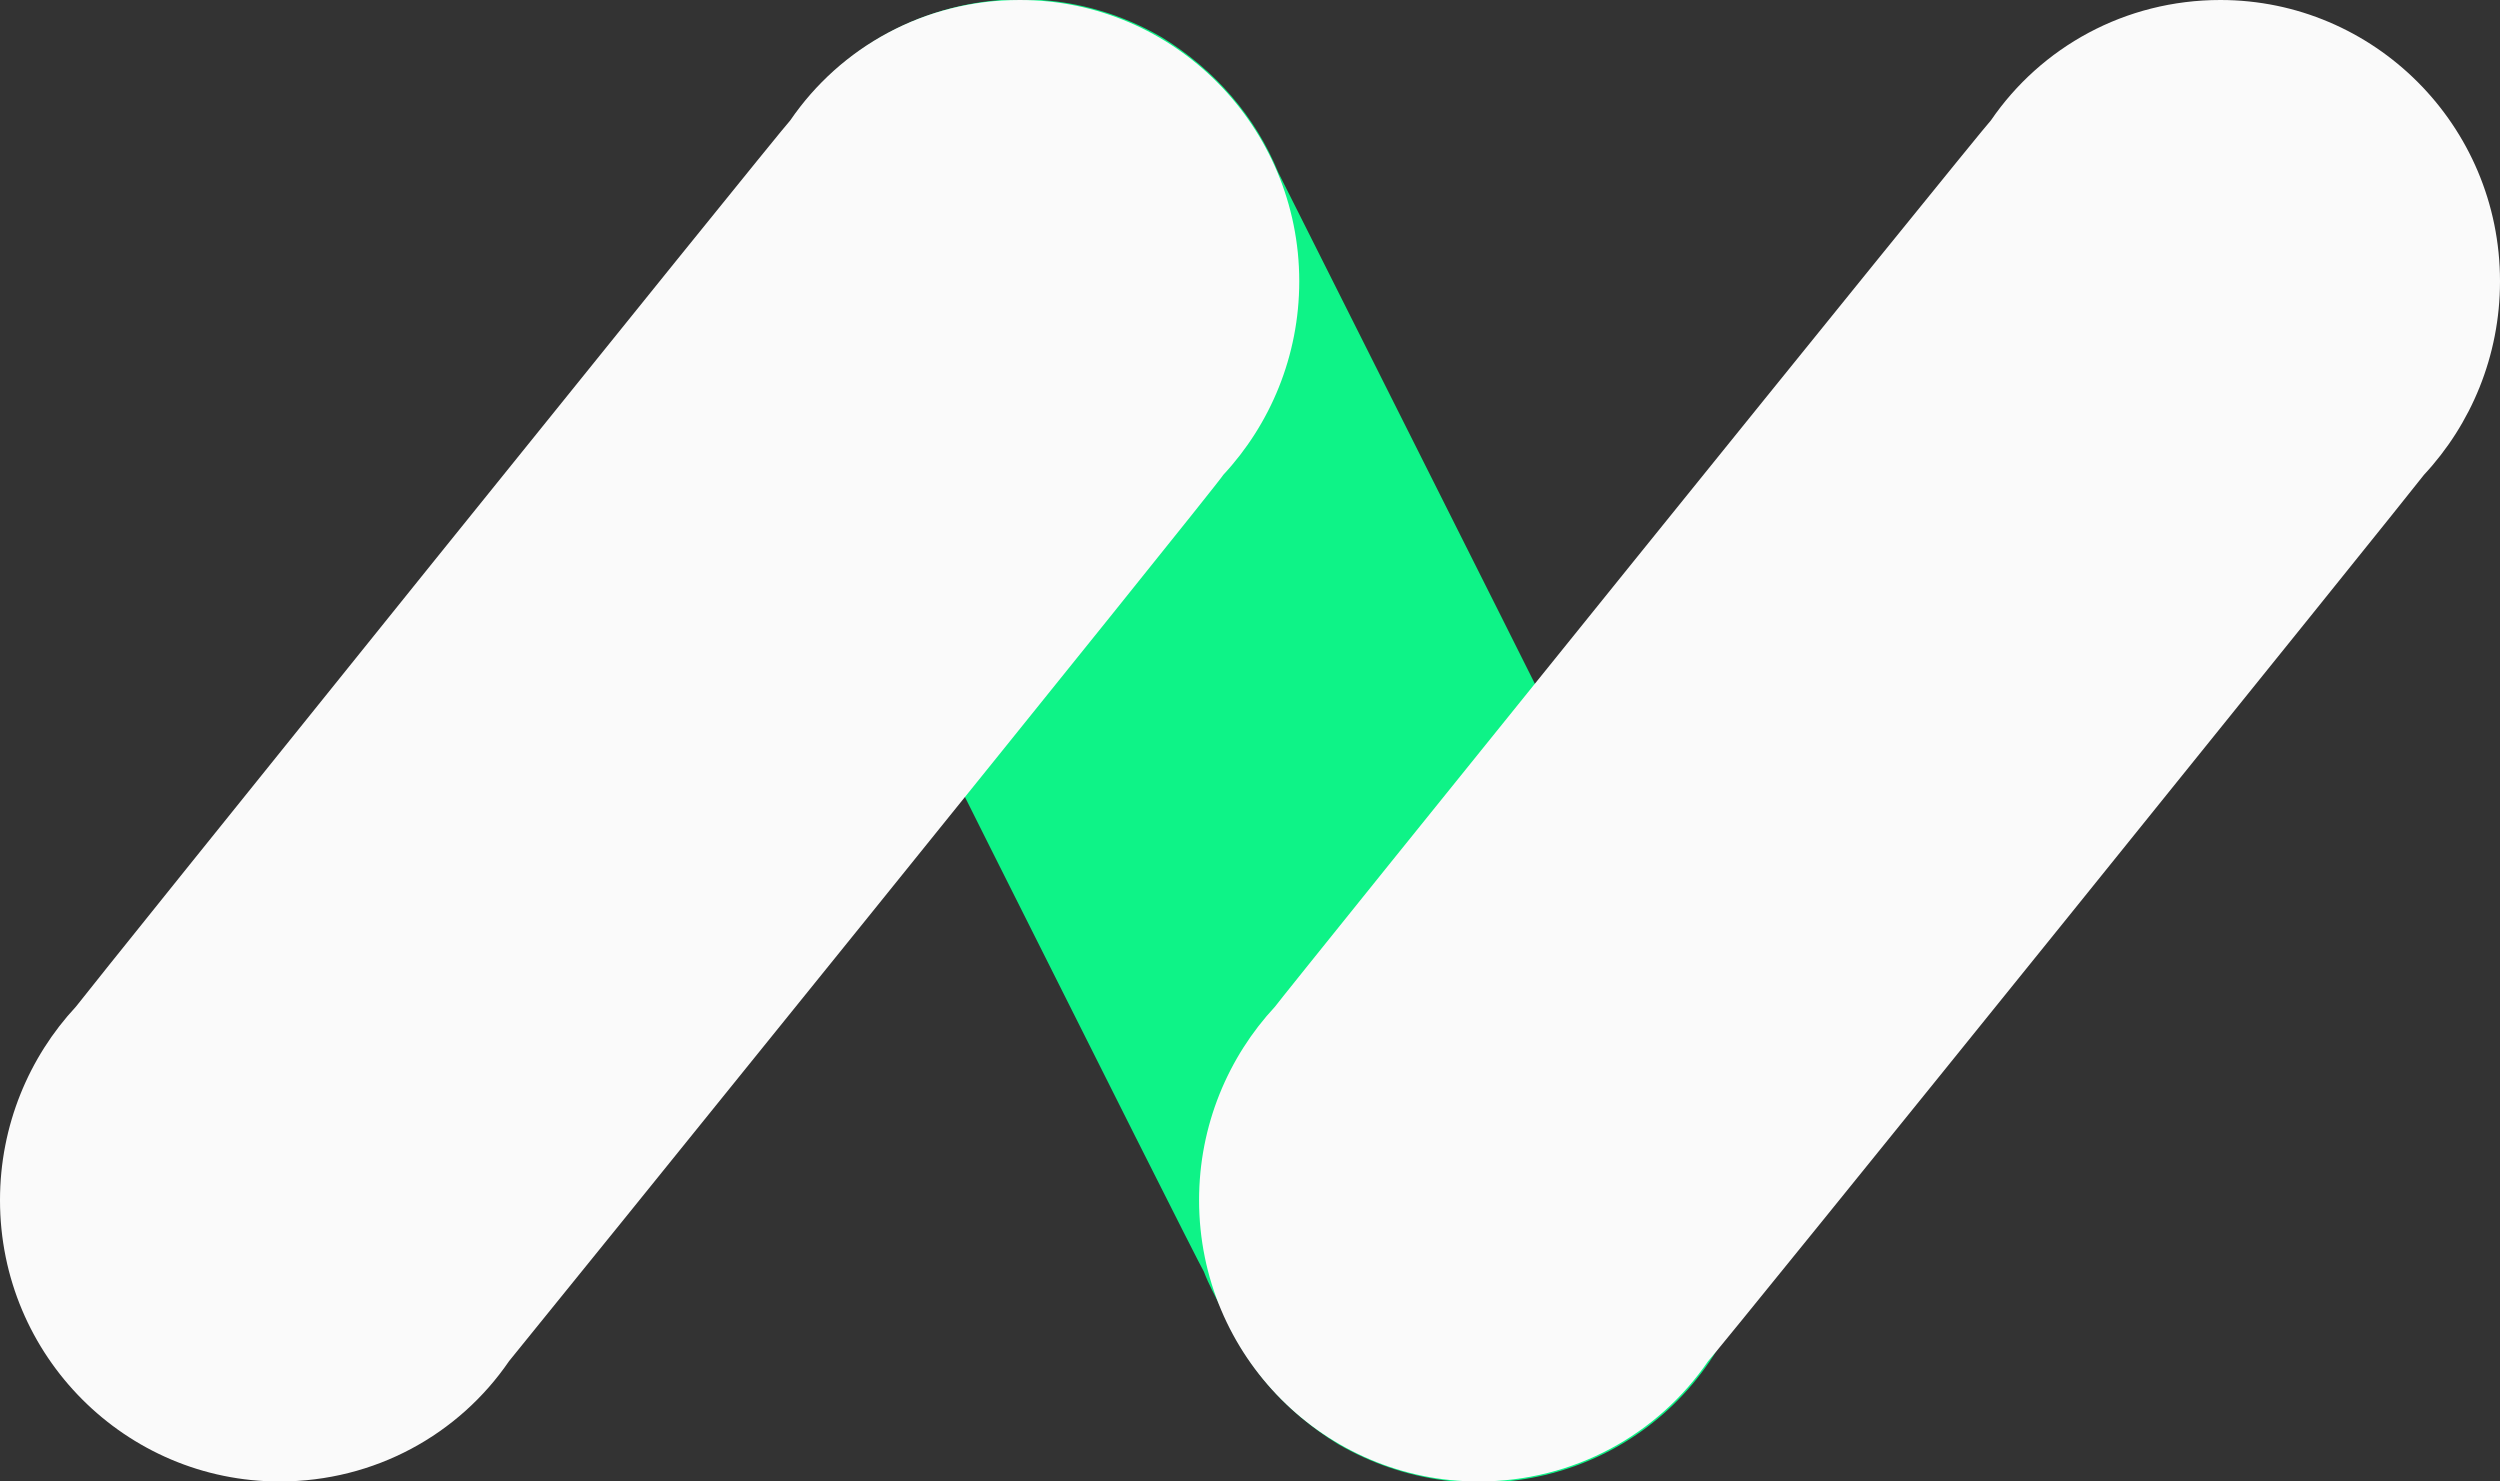 <svg xmlns="http://www.w3.org/2000/svg" width="27" height="16" viewBox="0 0 27 16" fill="none">
<rect x="0" y="0" width="27" height="16" fill="#333333" stroke="none"/>
<g clip-path="url(#clip0_25_383)">
<path d="M18.57 11.381C18.518 11.24 13.875 2.002 13.805 1.862C13.561 1.265 13.125 0.755 12.549 0.404C11.1 -0.439 9.25 0.053 8.412 1.51C7.836 2.512 7.871 3.688 8.43 4.619C8.482 4.742 12.915 13.594 13.002 13.734C13.055 13.875 13.125 13.998 13.194 14.138C13.439 14.736 13.875 15.245 14.451 15.596C15.9 16.439 17.75 15.965 18.587 14.507C19.181 13.506 19.128 12.312 18.57 11.381Z" fill="#0EF387"/>
<path d="M13.212 5.128C13.718 4.584 14.032 3.846 14.032 3.038C14.032 1.37 12.688 0 11.013 0C9.983 0 9.076 0.509 8.535 1.3C8.43 1.405 0.908 10.749 0.82 10.872C0.314 11.416 0 12.154 0 12.962C0 14.648 1.361 16 3.019 16C4.049 16 4.957 15.491 5.498 14.7C5.602 14.577 13.142 5.251 13.212 5.128Z" fill="#FAFAFA"/>
<path d="M26.179 5.128C26.686 4.584 27 3.846 27 3.038C27 1.352 25.638 0 23.98 0C22.951 0 22.043 0.509 21.502 1.3C21.397 1.405 13.857 10.749 13.77 10.872C13.264 11.416 12.95 12.154 12.95 12.962C12.95 14.648 14.311 16 15.969 16C16.999 16 17.907 15.491 18.448 14.7C18.57 14.577 26.092 5.251 26.179 5.128Z" fill="#FAFAFA"/>
</g>
<defs>
<clipPath id="clip0_25_383">
<rect width="27" height="16" fill="white"/>
</clipPath>
</defs>
</svg>